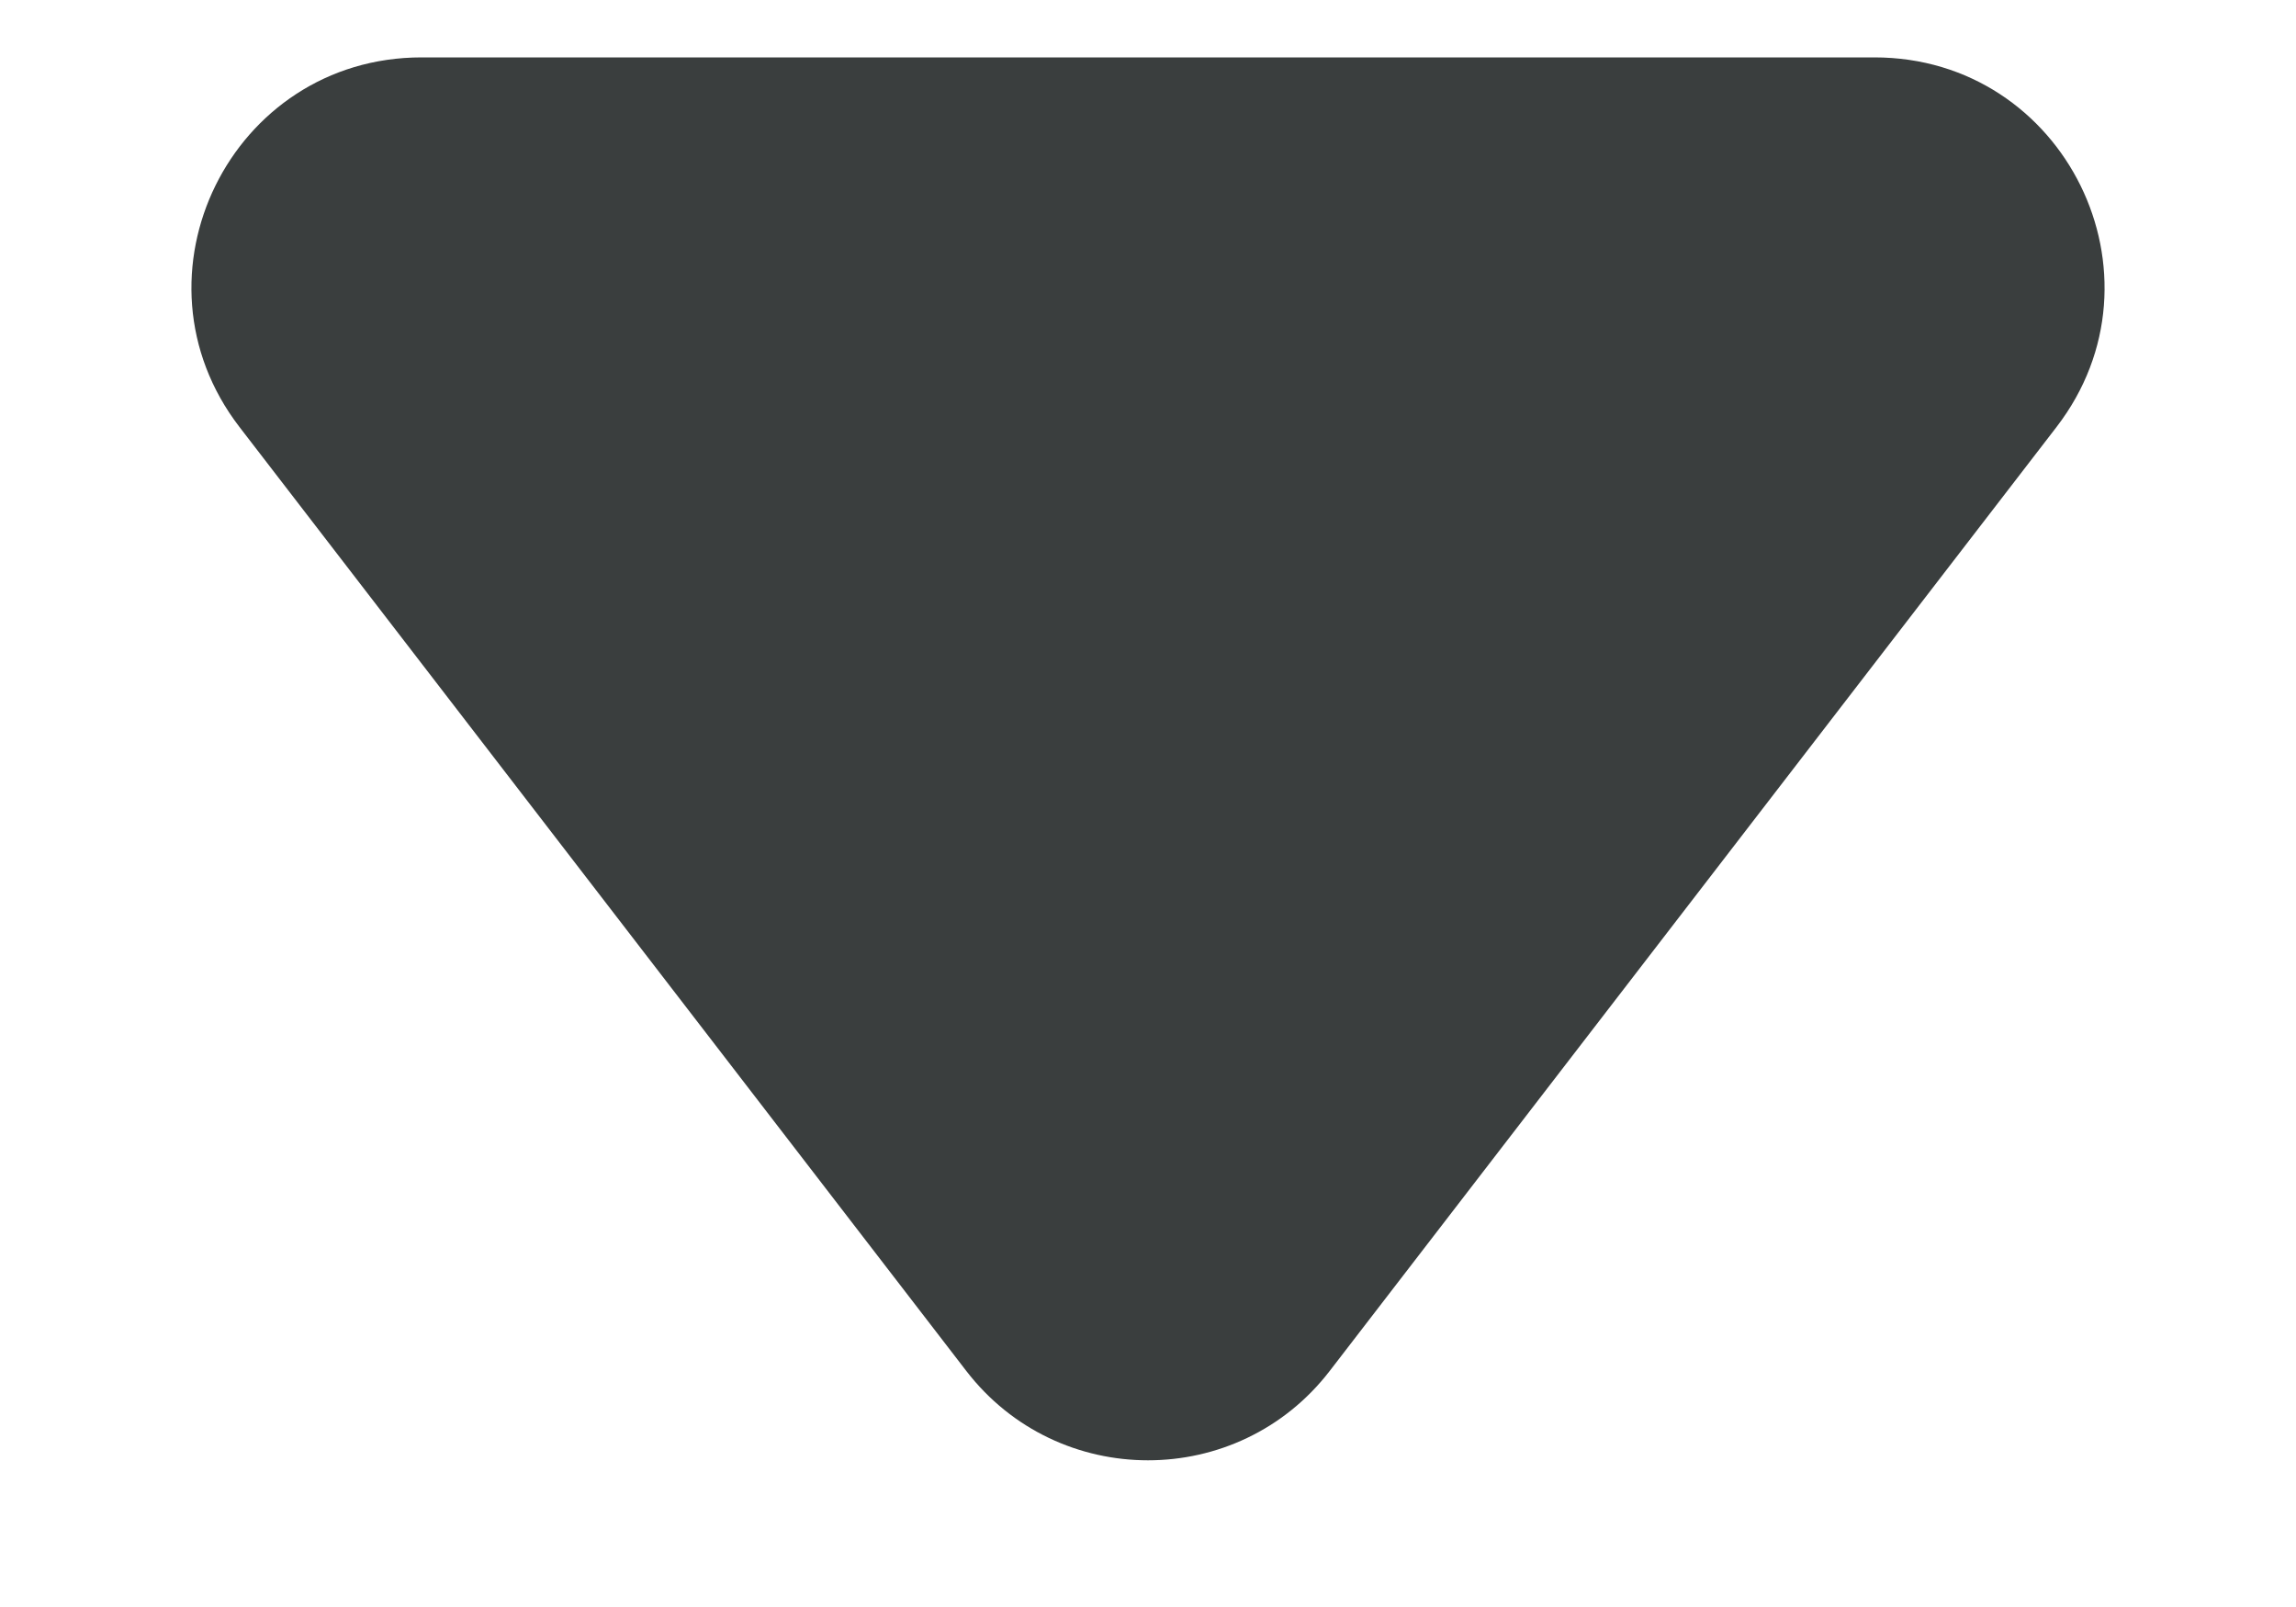 <svg width="10" height="7" viewBox="0 0 10 7" fill="none" xmlns="http://www.w3.org/2000/svg">
<path d="M5.792 5.971C5.392 6.491 4.608 6.491 4.208 5.971L1.043 1.86C0.537 1.202 1.006 0.25 1.836 0.25L8.164 0.25C8.994 0.25 9.463 1.202 8.957 1.86L5.792 5.971Z" fill="#3A3E3E"/>
</svg>
